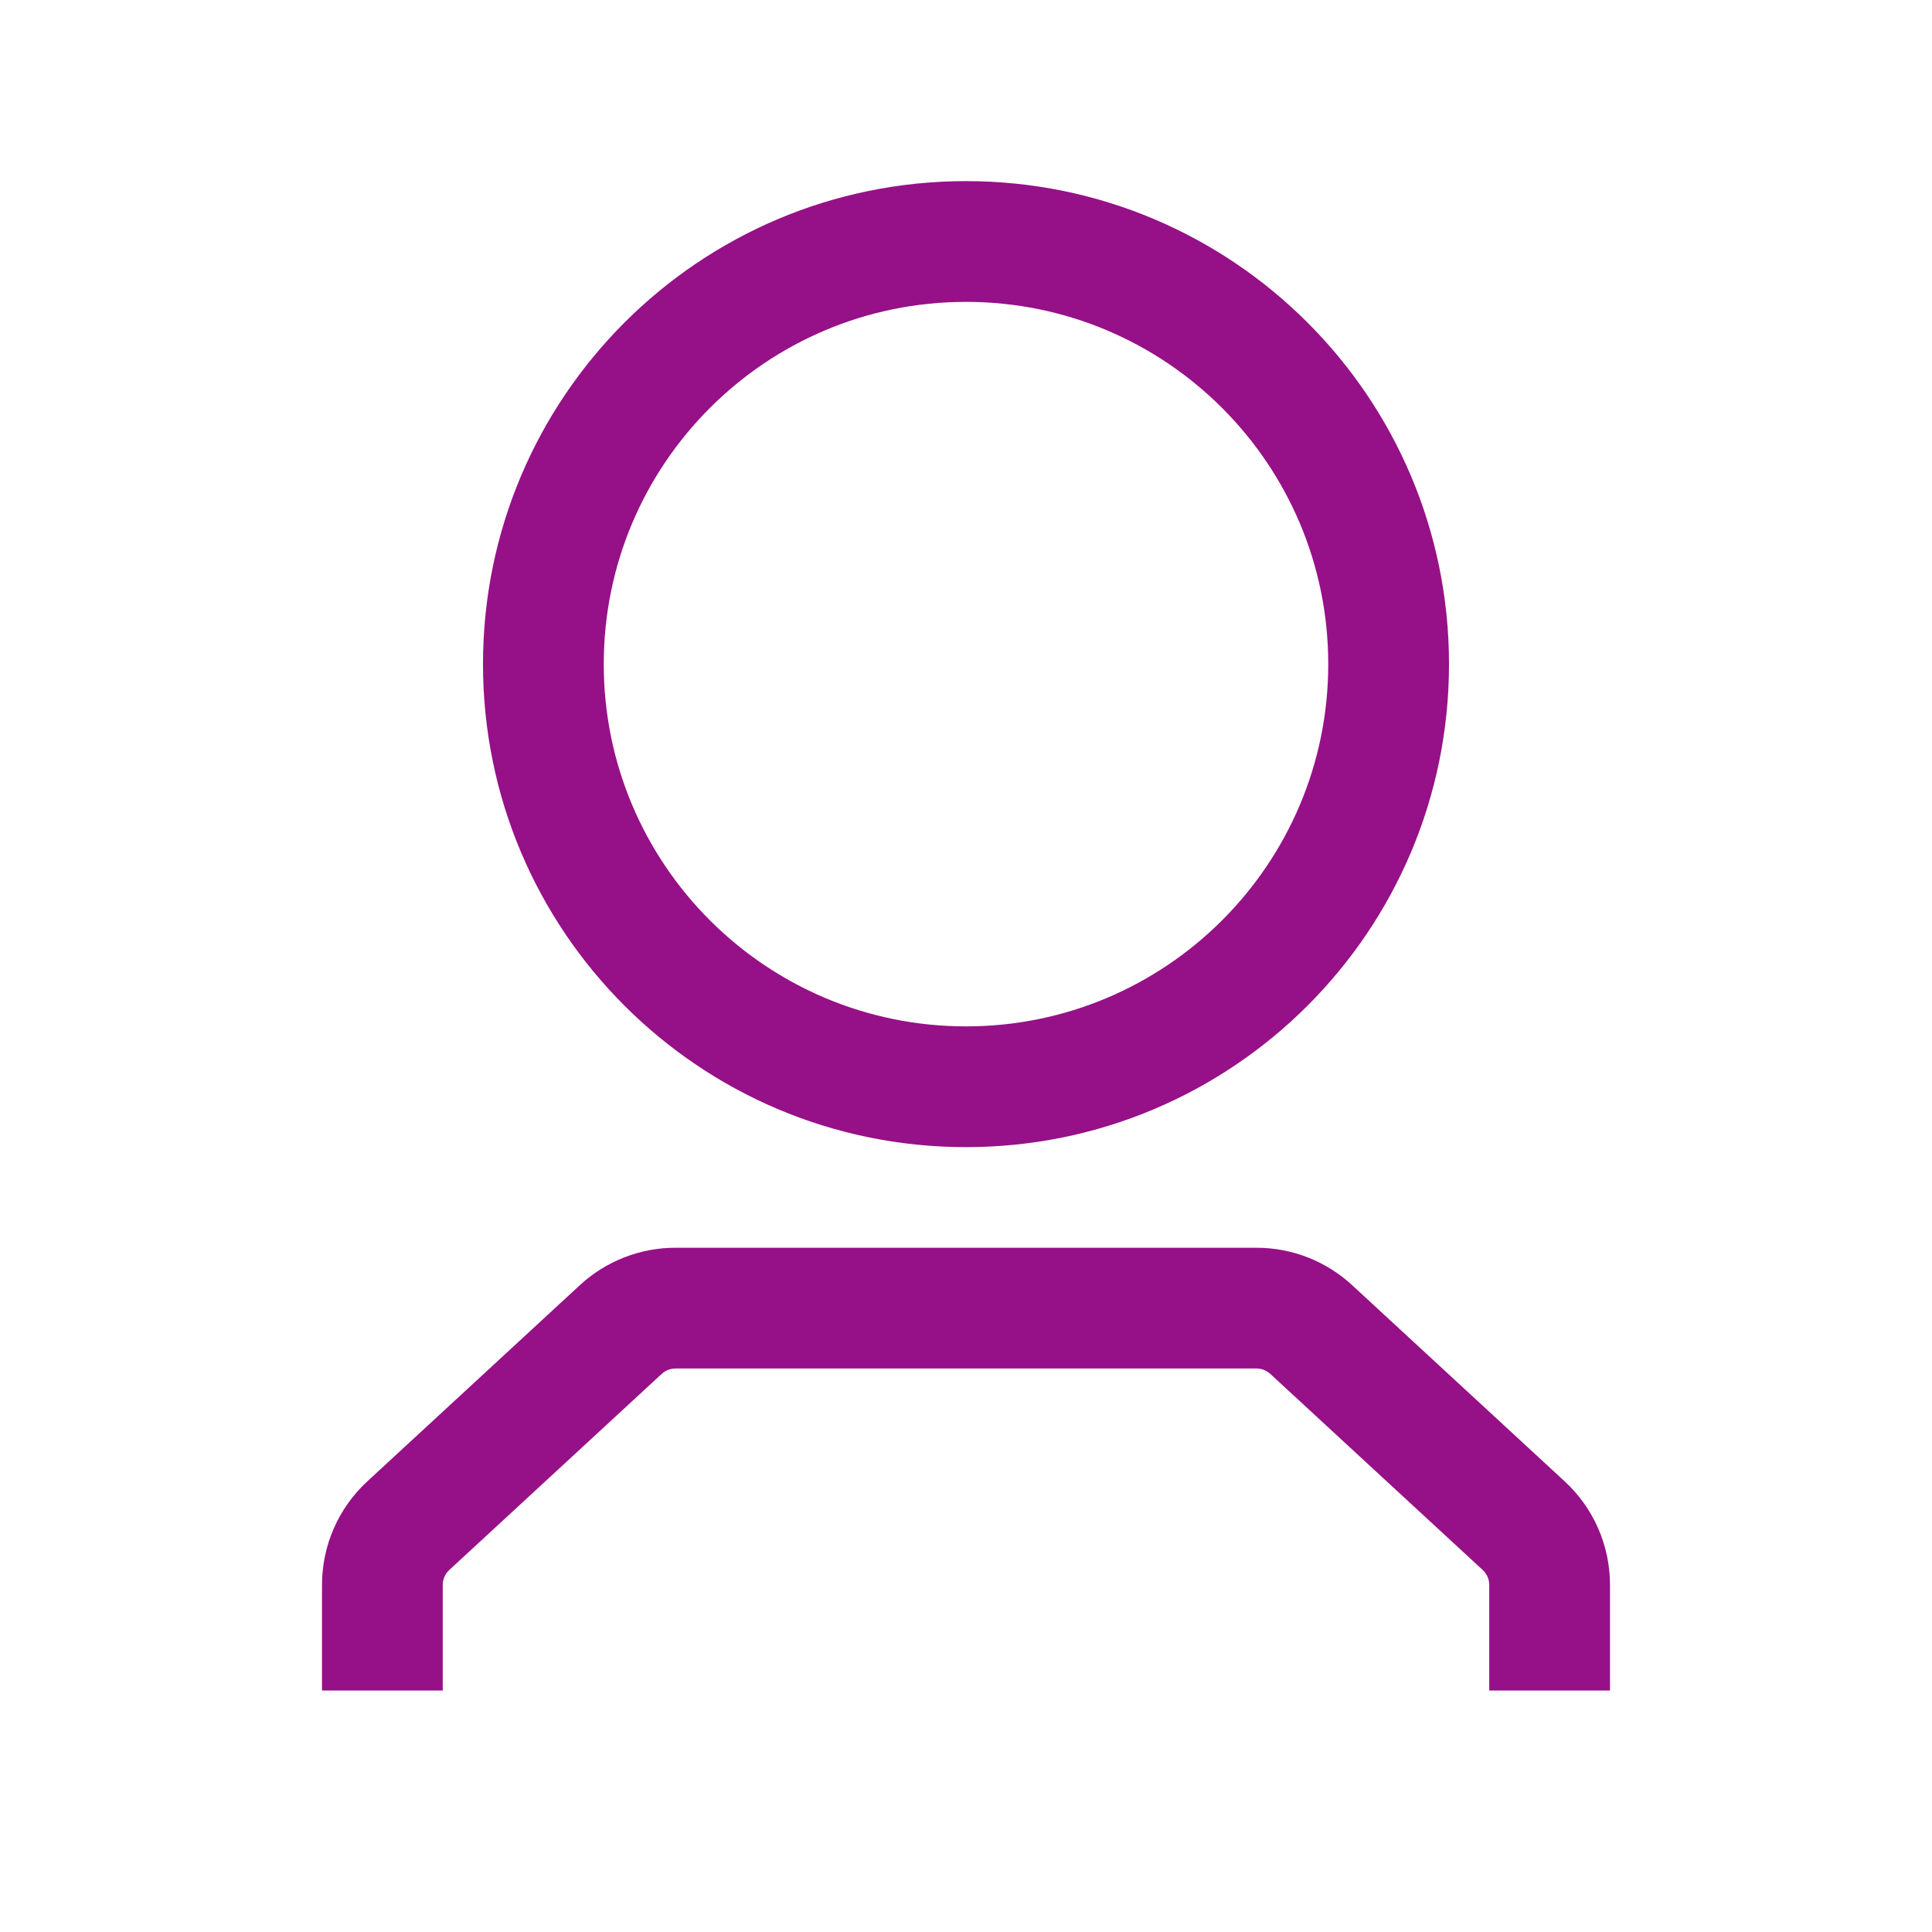 <svg width="24" height="24" viewBox="0 0 24 24" fill="none" xmlns="http://www.w3.org/2000/svg">
<path fill-rule="evenodd" clip-rule="evenodd" d="M7.5 8.25C7.5 5.765 9.515 3.75 12 3.75C14.485 3.75 16.5 5.765 16.5 8.25C16.5 10.735 14.485 12.75 12 12.75C9.515 12.75 7.5 10.735 7.5 8.25ZM12 2.25C8.686 2.25 6 4.936 6 8.25C6 11.564 8.686 14.25 12 14.25C15.314 14.25 18 11.564 18 8.25C18 4.936 15.314 2.25 12 2.25ZM8.221 17.066C8.268 17.024 8.328 17 8.391 17H15.609C15.672 17 15.732 17.024 15.779 17.066L18.42 19.504C18.471 19.552 18.5 19.618 18.5 19.688V21H20V19.688C20 19.199 19.796 18.733 19.437 18.402L16.796 15.964C16.473 15.666 16.049 15.5 15.609 15.5H8.391C7.951 15.5 7.527 15.666 7.204 15.964L4.563 18.402C4.204 18.733 4 19.199 4 19.688V21H5.5V19.688C5.5 19.618 5.529 19.552 5.58 19.504L8.221 17.066Z" fill="#961088"/>
</svg>
